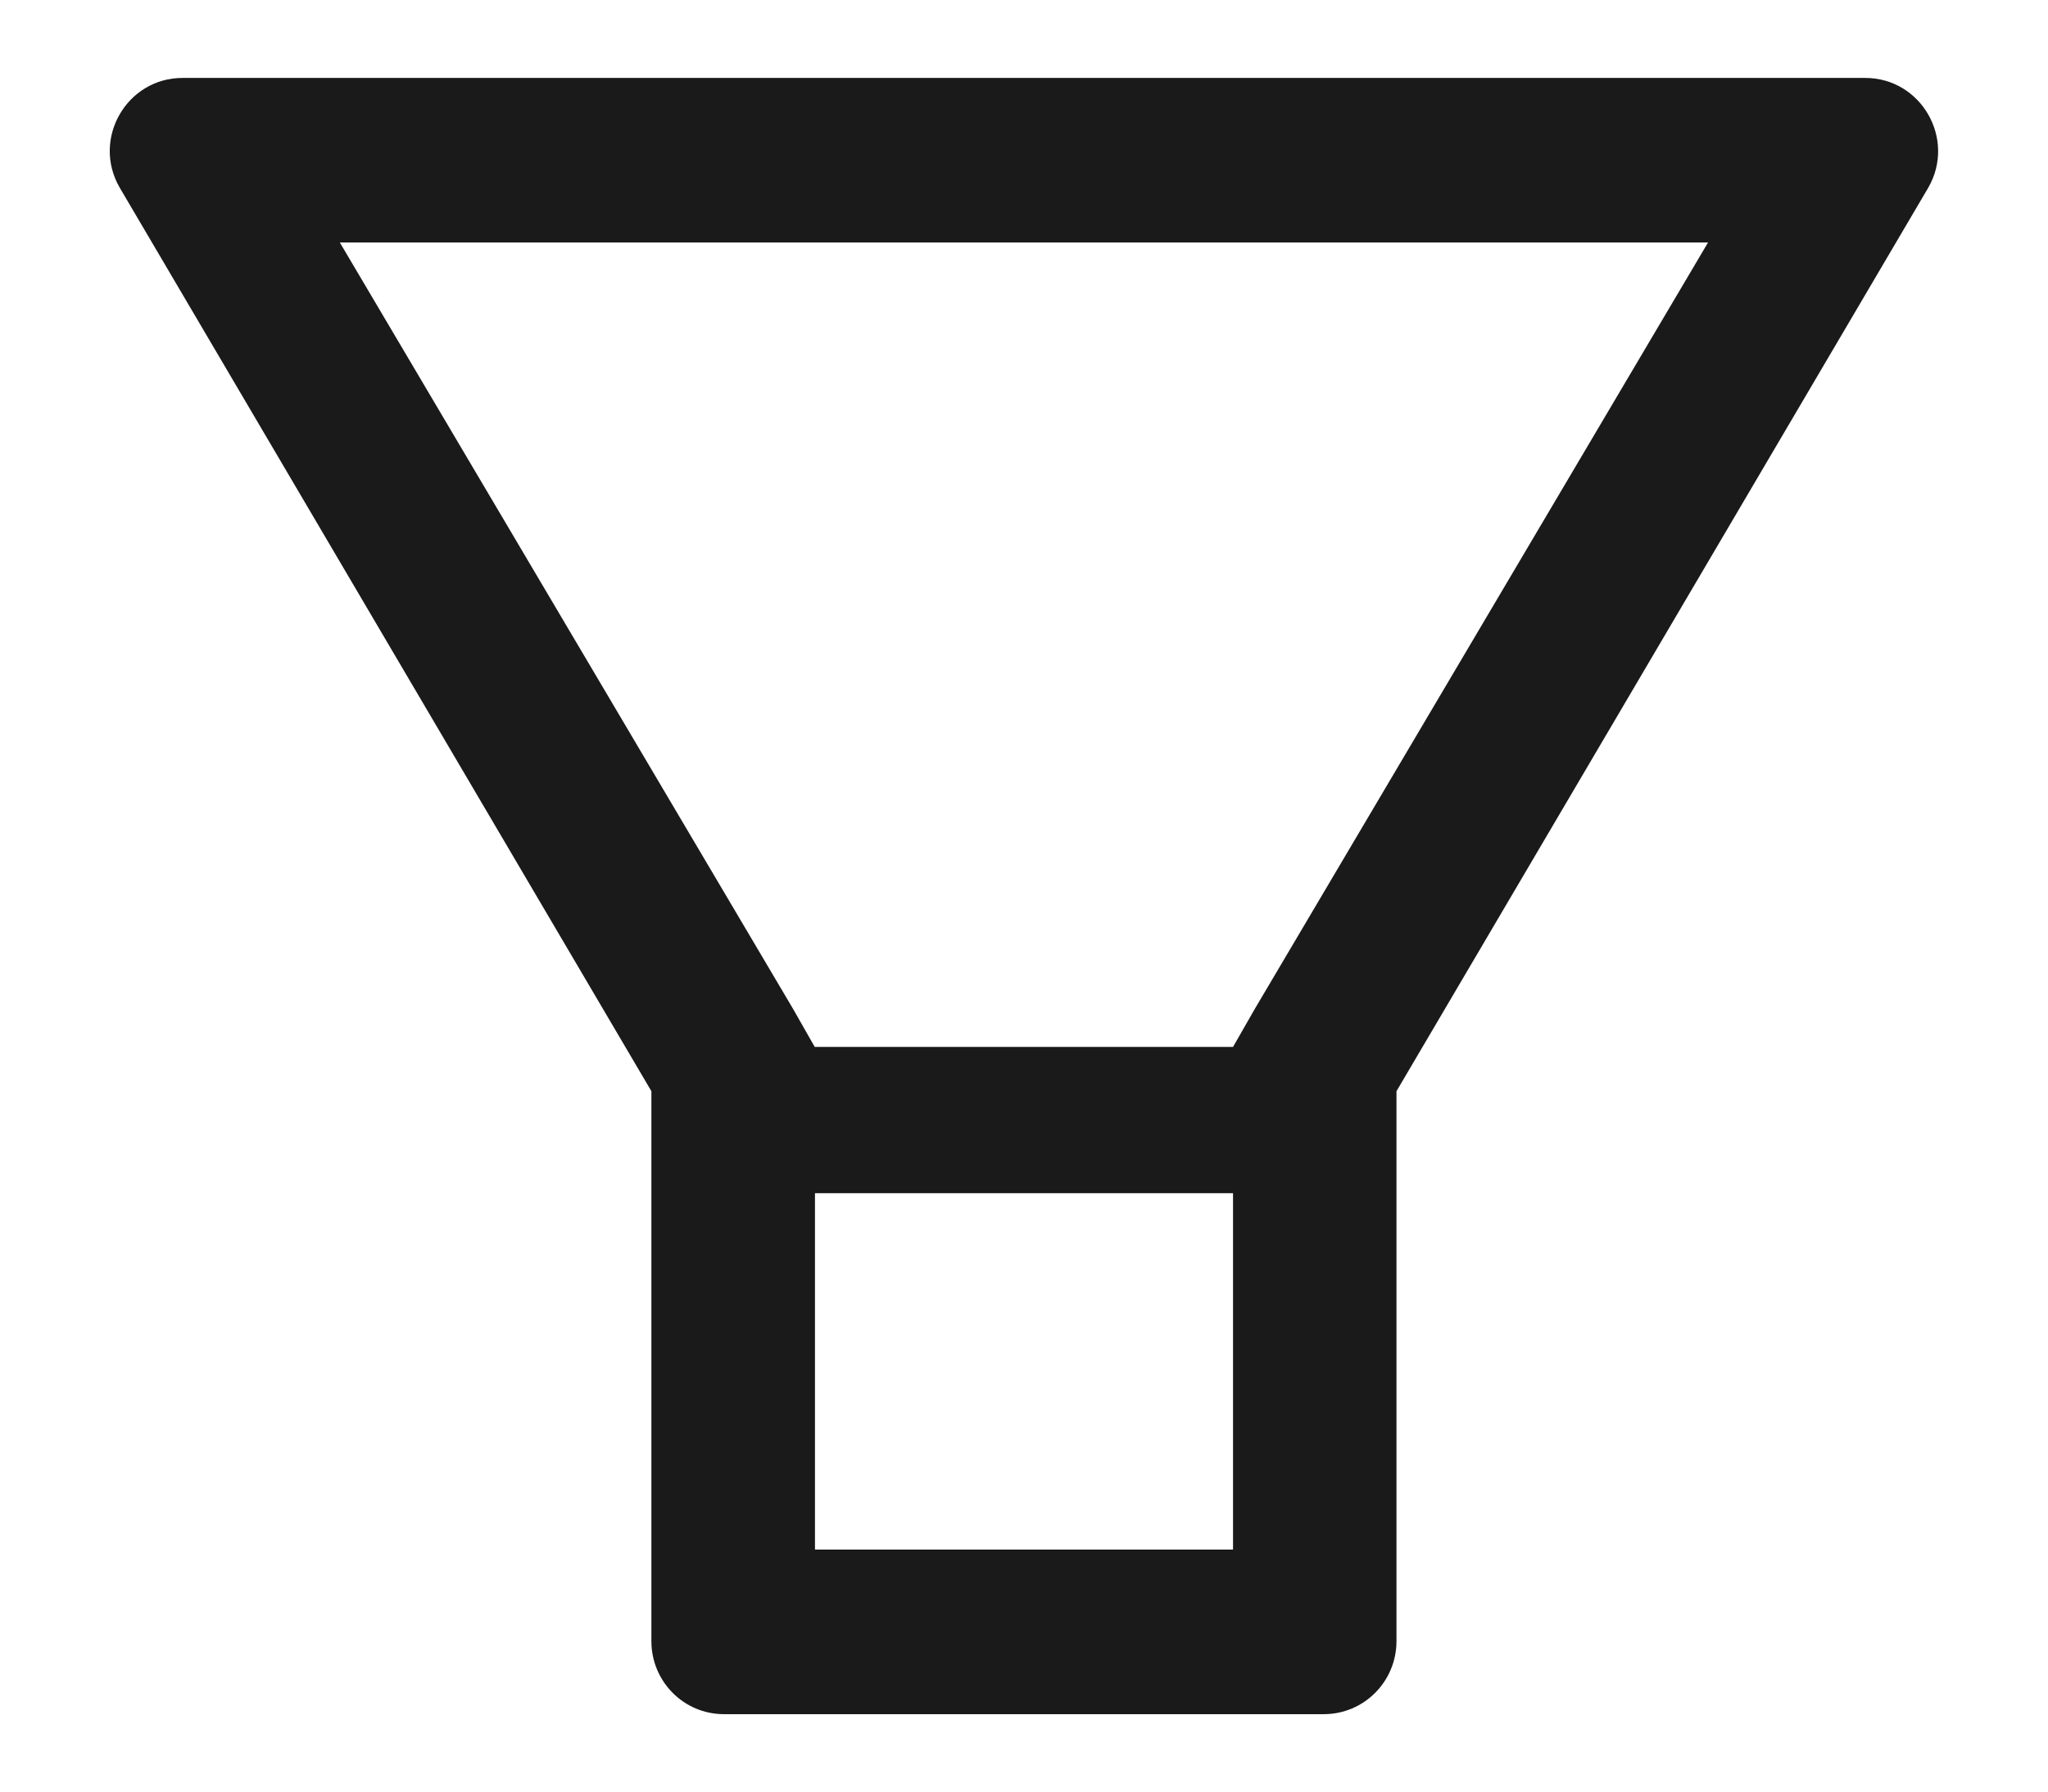 <svg width="16" height="14" viewBox="0 0 16 14" fill="none" xmlns="http://www.w3.org/2000/svg">
<path d="M14.572 0.609H1.426C0.989 0.609 0.715 1.086 0.935 1.466L5.089 8.527V12.824C5.089 13.14 5.342 13.395 5.656 13.395H10.342C10.656 13.395 10.91 13.14 10.91 12.824V8.527L15.065 1.466C15.283 1.086 15.01 0.609 14.572 0.609ZM9.631 12.109H6.367V9.324H9.633V12.109H9.631ZM9.803 7.884L9.633 8.181H6.365L6.196 7.884L2.655 1.895H13.344L9.803 7.884Z" fill="#1A1A1A"/>
</svg>
